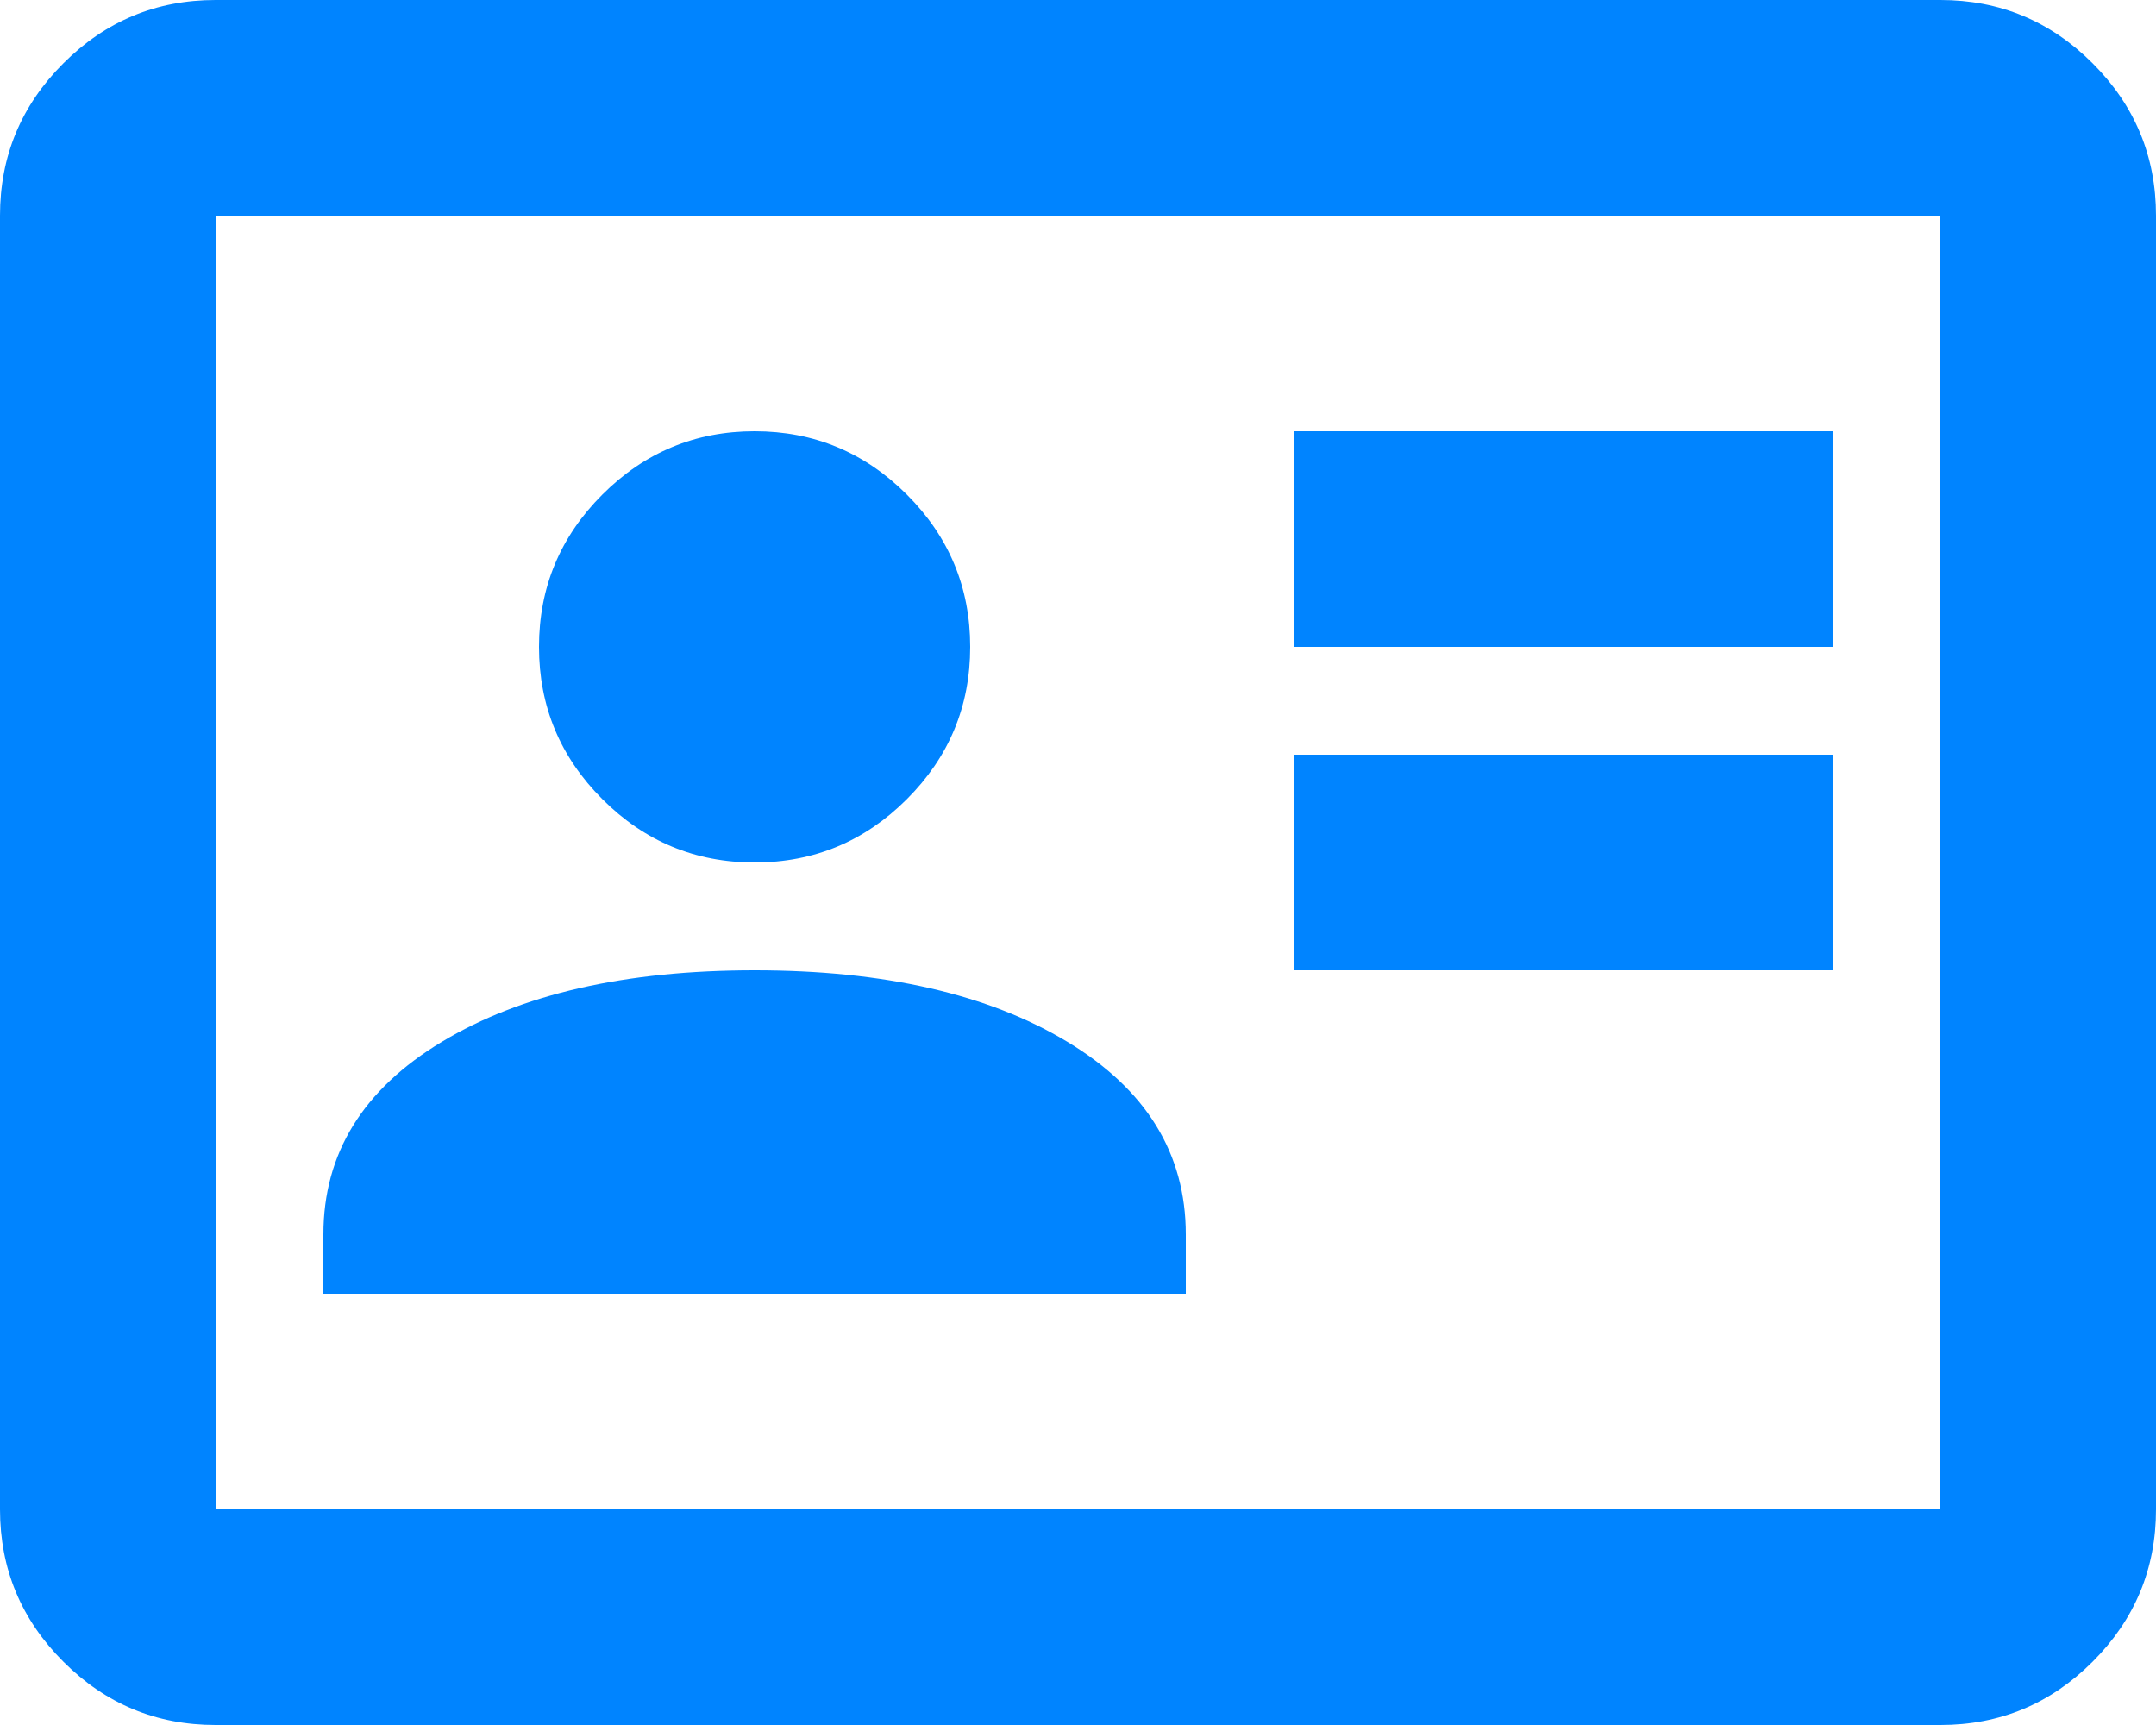 <svg width="500" height="400" viewBox="0 0 500 400" fill="none" xmlns="http://www.w3.org/2000/svg">
<path d="M300 225H425V175H300V225ZM300 150H425V100H300V150ZM75 300H275V286.25C275 267.5 265.833 252.604 247.5 241.562C229.167 230.521 205 225 175 225C145 225 120.833 230.521 102.5 241.562C84.167 252.604 75 267.5 75 286.25V300ZM175 200C188.75 200 200.521 195.104 210.312 185.312C220.104 175.521 225 163.75 225 150C225 136.25 220.104 124.479 210.312 114.688C200.521 104.896 188.75 100 175 100C161.25 100 149.479 104.896 139.688 114.688C129.896 124.479 125 136.25 125 150C125 163.75 129.896 175.521 139.688 185.312C149.479 195.104 161.25 200 175 200ZM50 400C36.25 400 24.479 395.104 14.688 385.312C4.896 375.521 0 363.75 0 350V50C0 36.25 4.896 24.479 14.688 14.688C24.479 4.896 36.25 0 50 0H450C463.75 0 475.521 4.896 485.312 14.688C495.104 24.479 500 36.25 500 50V350C500 363.75 495.104 375.521 485.312 385.312C475.521 395.104 463.75 400 450 400H50ZM50 350H450V50H50V350Z" fill="#0084FF"/>
</svg>
